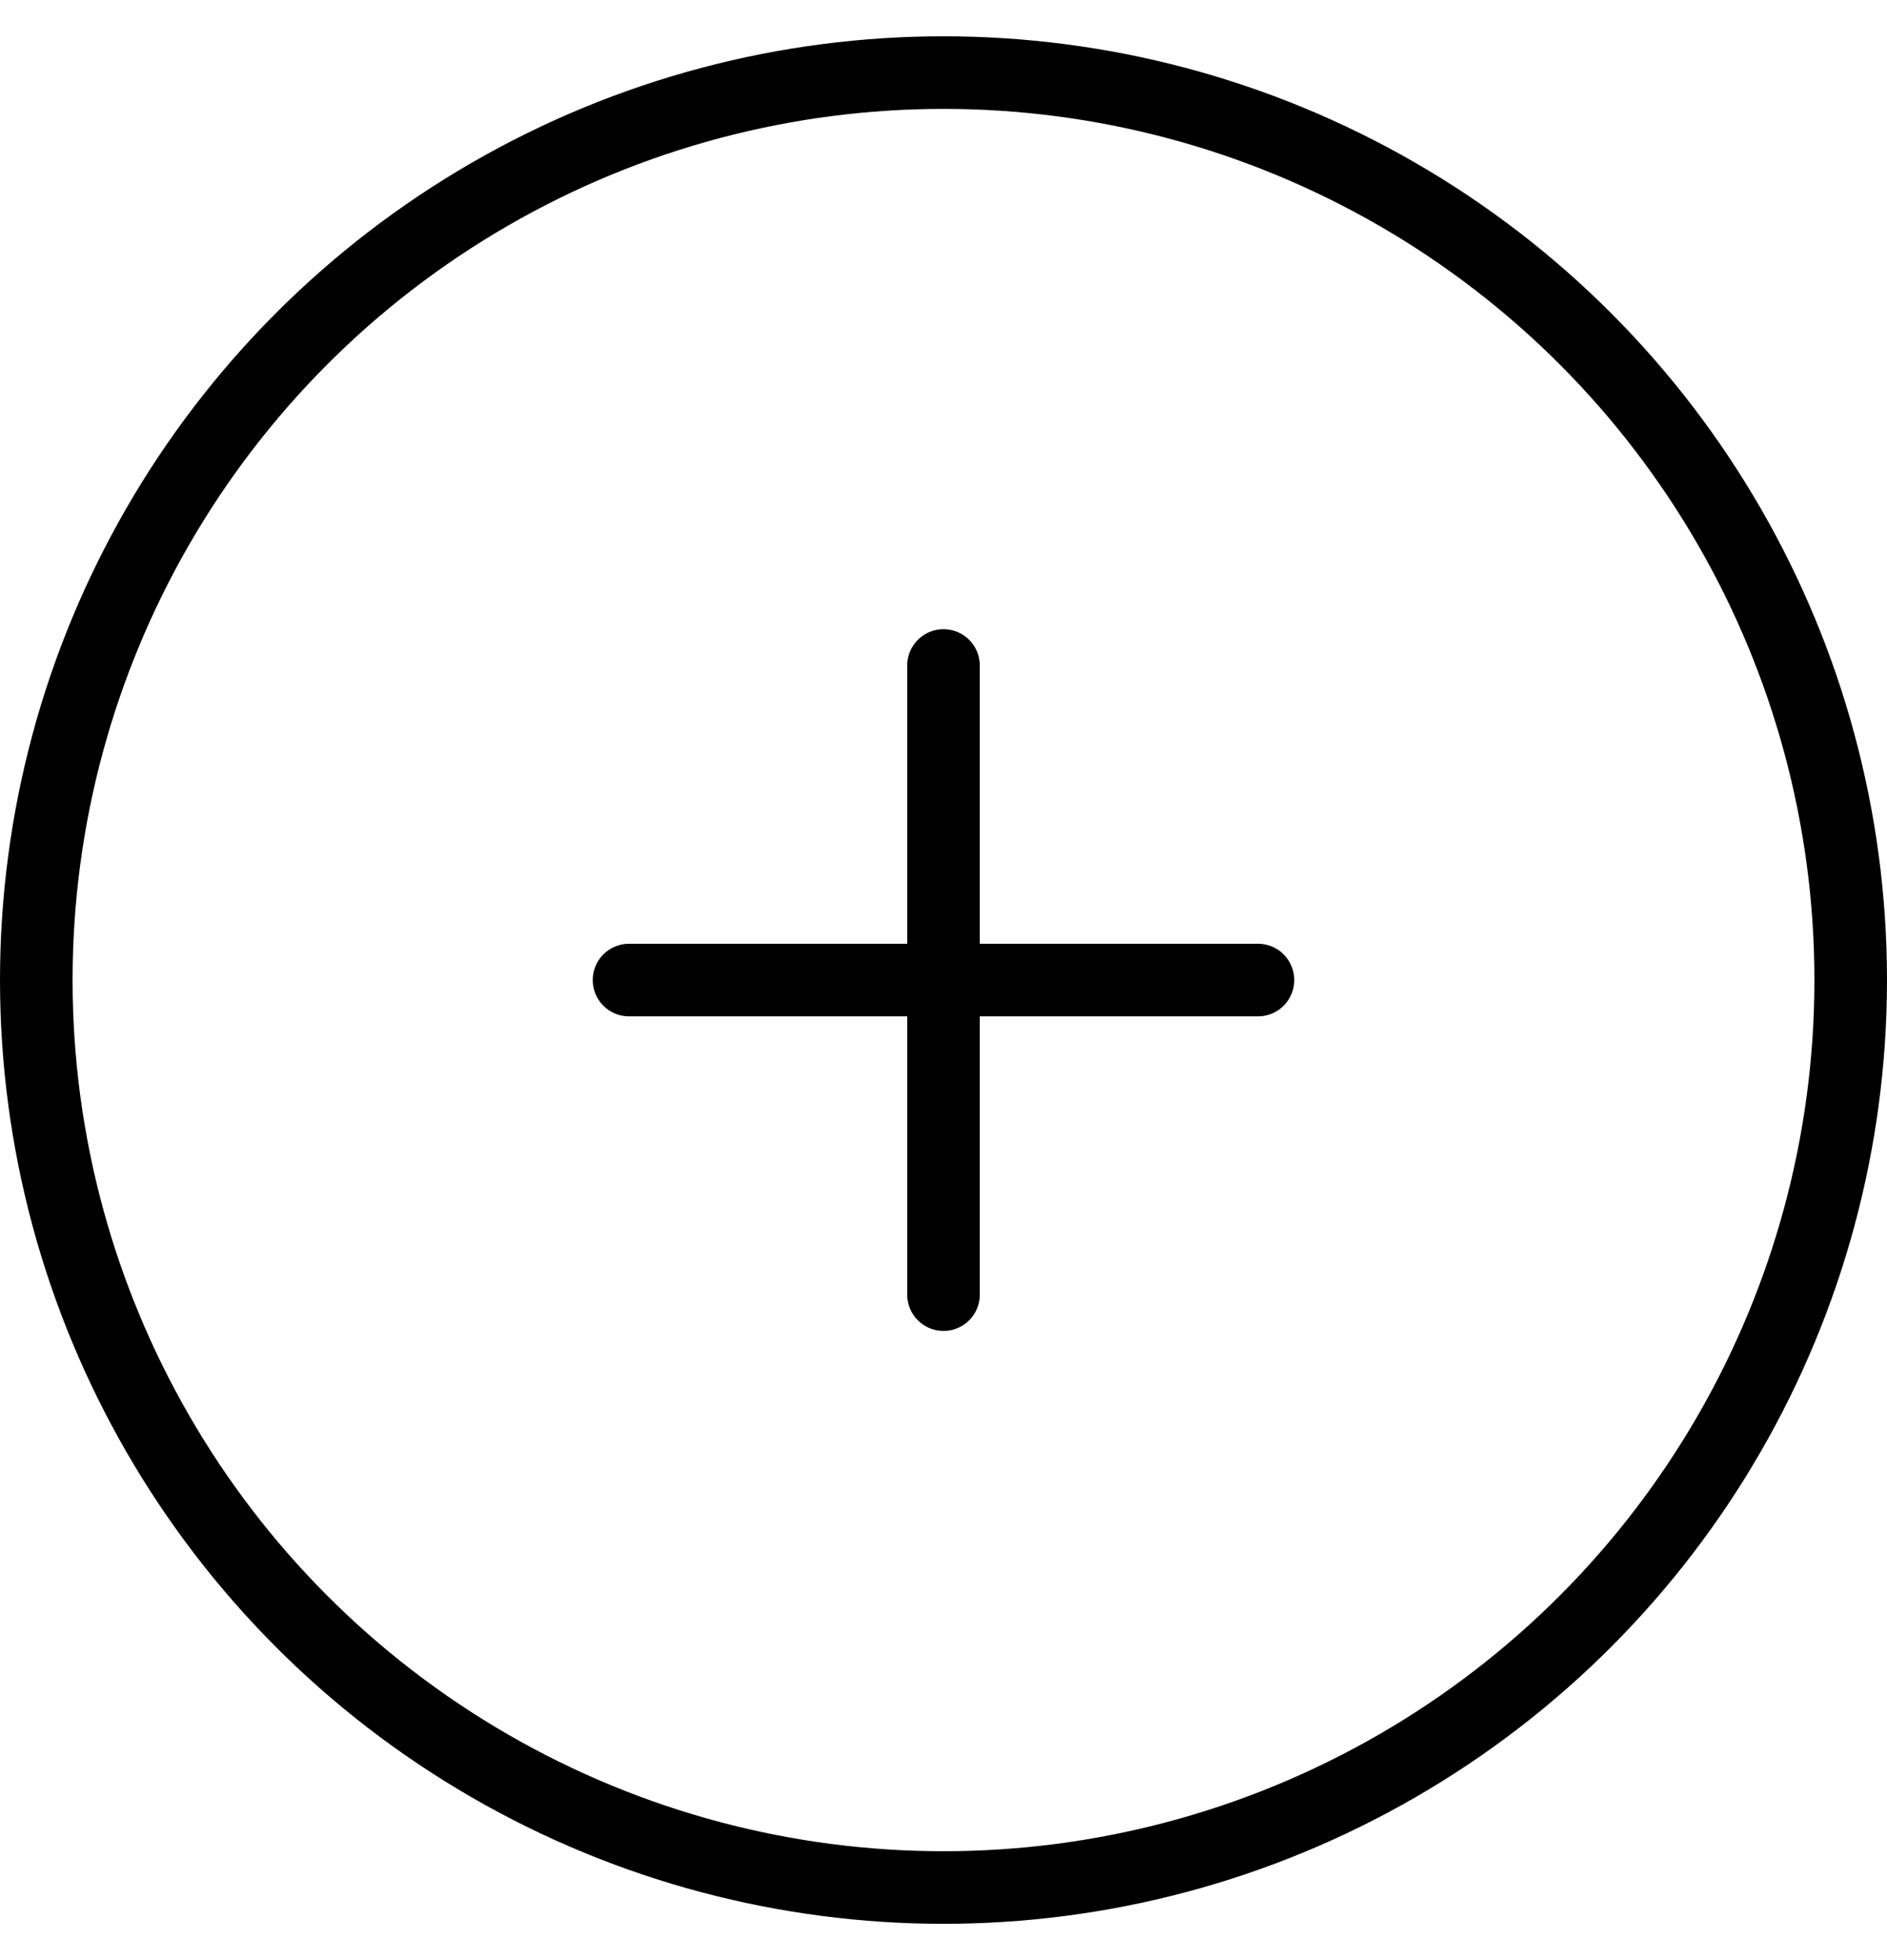 <svg width="26" height="27" viewBox="0 0 26 27" fill="none" xmlns="http://www.w3.org/2000/svg">
<g id="Group 3">
<circle id="Ellipse 4" cx="13" cy="13.5" r="12.5" stroke="black"/>
<path id="Line 1" d="M13 9.167L13 17.833" stroke="black" stroke-linecap="round"/>
<path id="Line 2" d="M17.333 13.5L8.667 13.5" stroke="black" stroke-linecap="round"/>
</g>
</svg>
